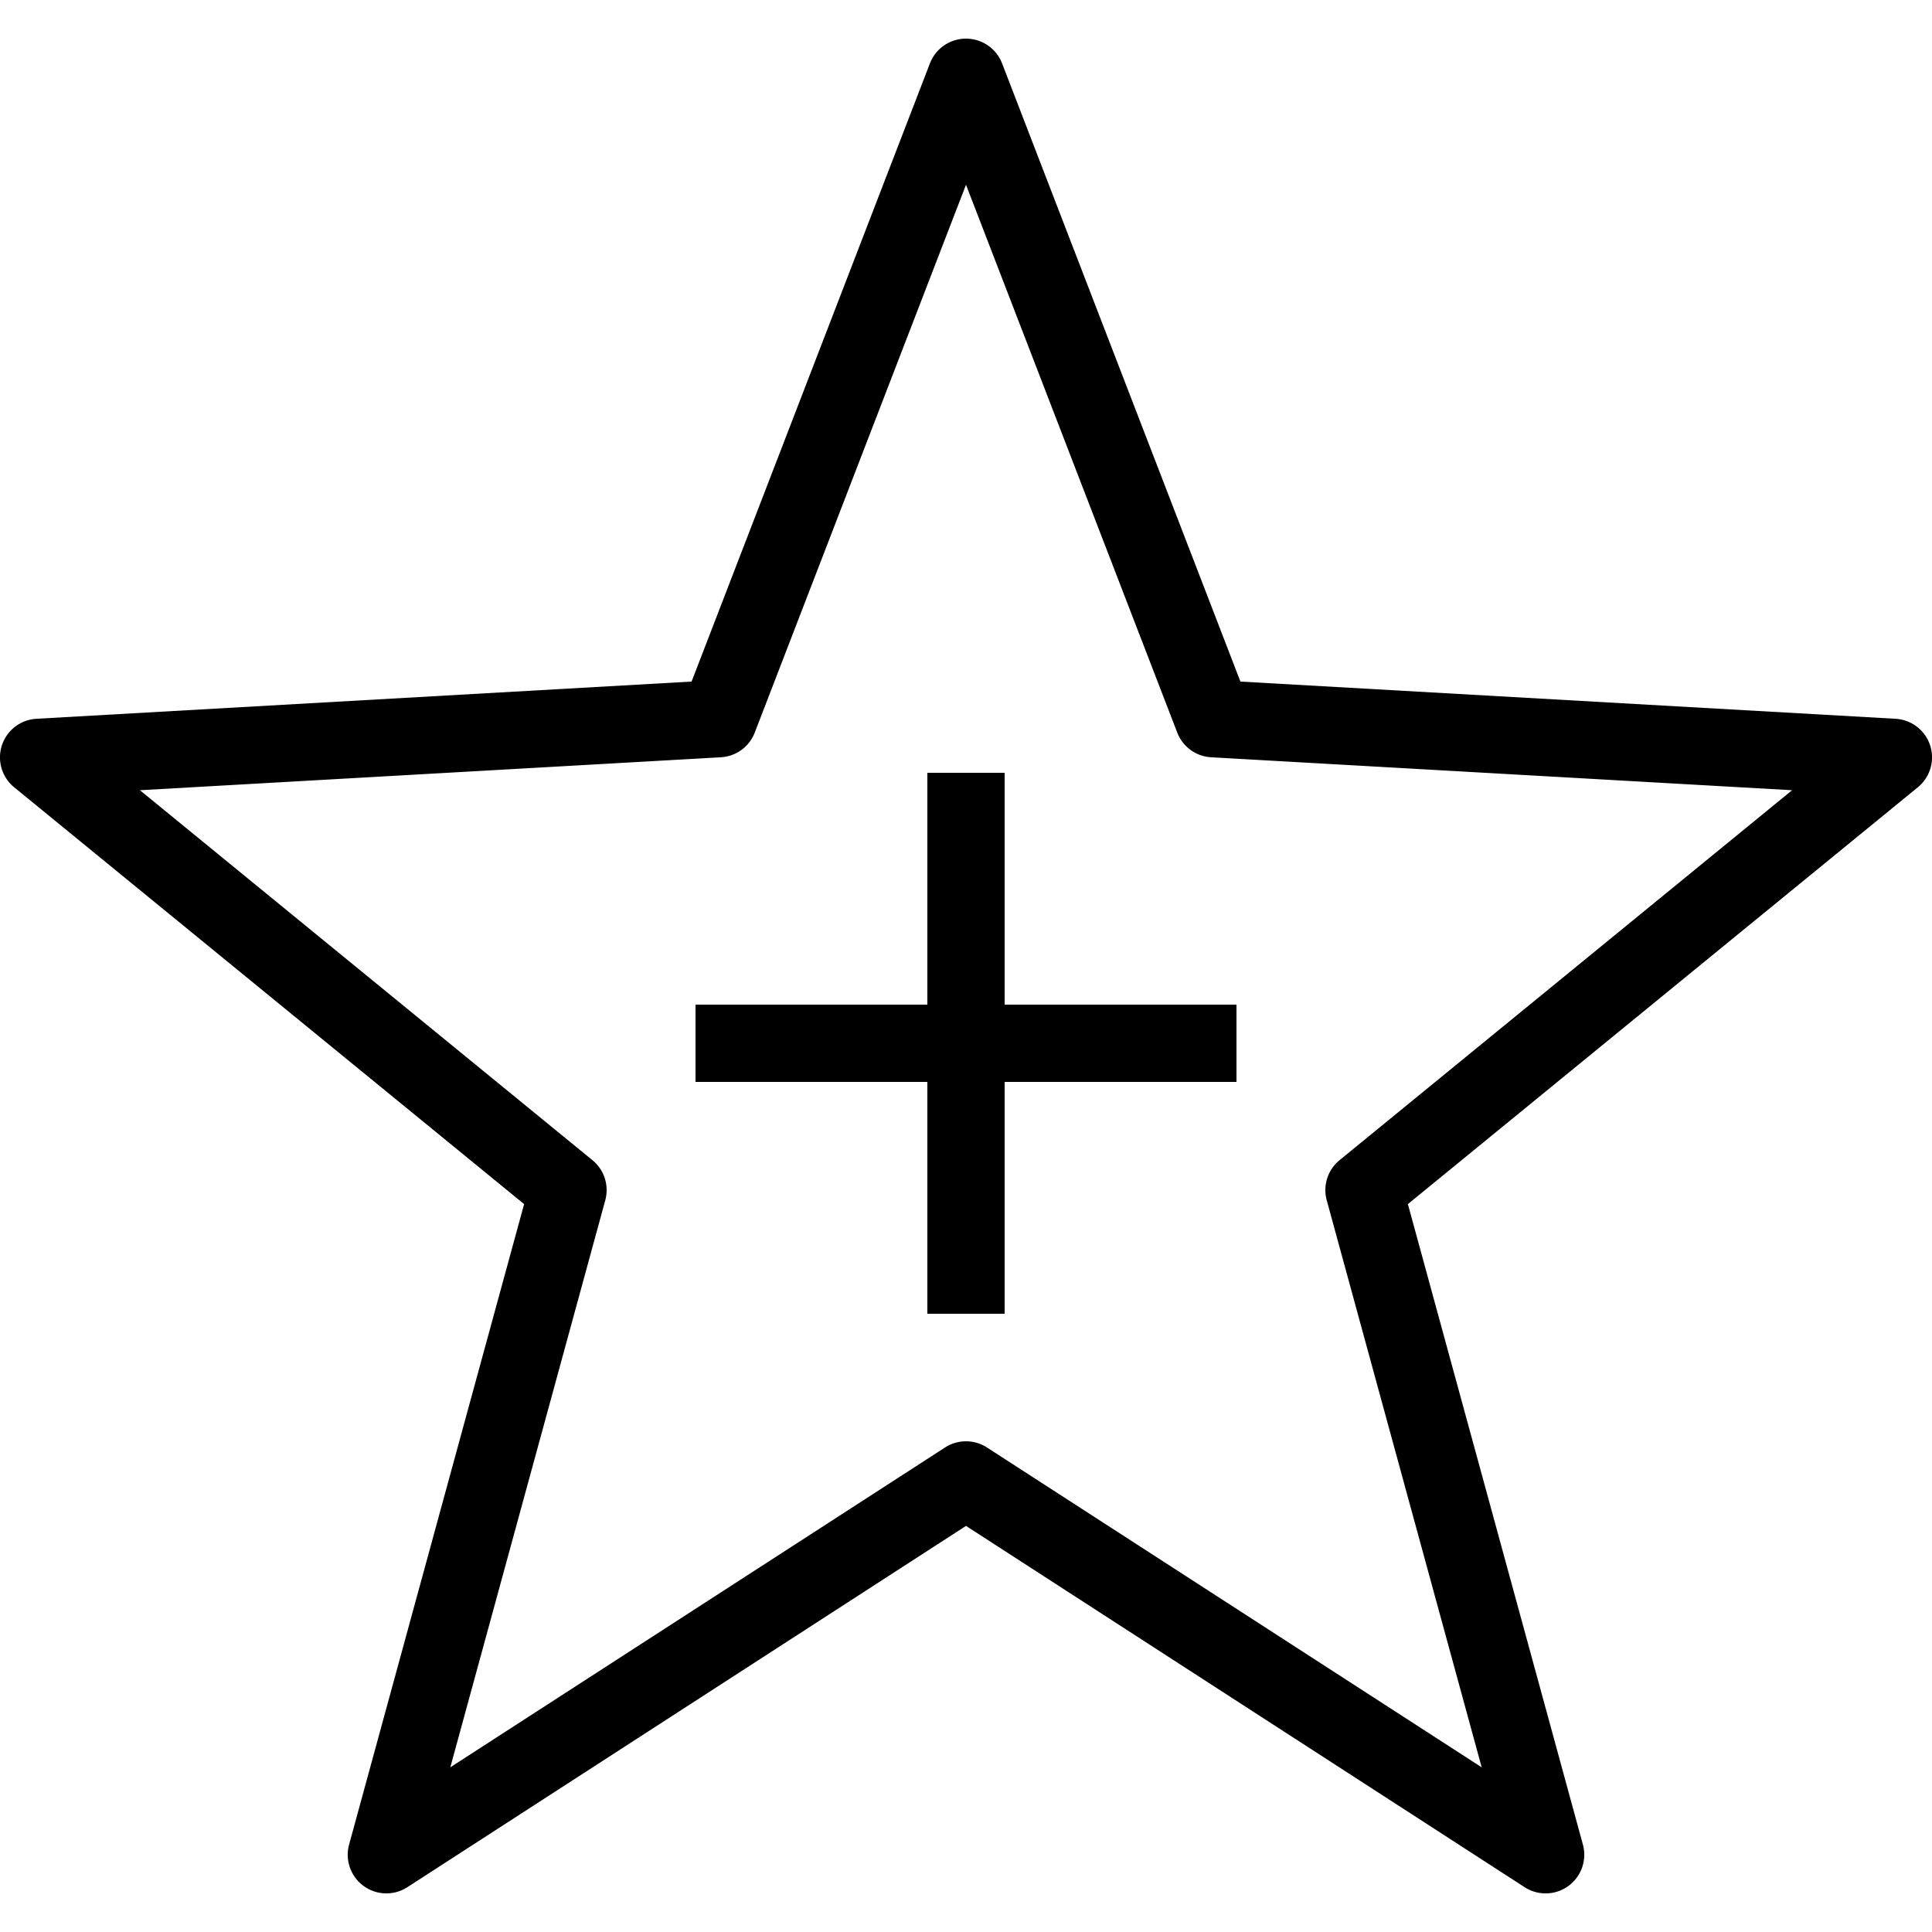 <svg fill="#000000" xmlns="http://www.w3.org/2000/svg" viewBox="0 0 50 50" width="50px" height="50px"><path d="M 25.002 1 A 1 1 0 0 0 24.066 1.641 L 17.898 17.639 L 0.943 18.602 A 1 1 0 0 0 0.367 20.375 L 13.564 31.162 L 9.035 47.736 A 1 1 0 0 0 10.543 48.84 L 25 39.49 L 39.457 48.84 A 1 1 0 0 0 40.965 47.736 L 36.436 31.162 L 49.633 20.375 A 1 1 0 0 0 49.057 18.602 L 32.102 17.639 L 25.934 1.641 A 1 1 0 0 0 25.002 1 z M 25 4.781 L 30.467 18.959 A 1 1 0 0 0 31.344 19.598 L 46.379 20.451 L 34.668 30.025 A 1 1 0 0 0 34.336 31.064 L 38.346 45.738 L 25.543 37.461 A 1 1 0 0 0 24.457 37.461 L 11.654 45.738 L 15.664 31.064 A 1 1 0 0 0 15.332 30.025 L 3.621 20.451 L 18.656 19.598 A 1 1 0 0 0 19.533 18.959 L 25 4.781 z M 24 20 L 24 26 L 18 26 L 18 28 L 24 28 L 24 34 L 26 34 L 26 28 L 32 28 L 32 26 L 26 26 L 26 20 L 24 20 z"/></svg>